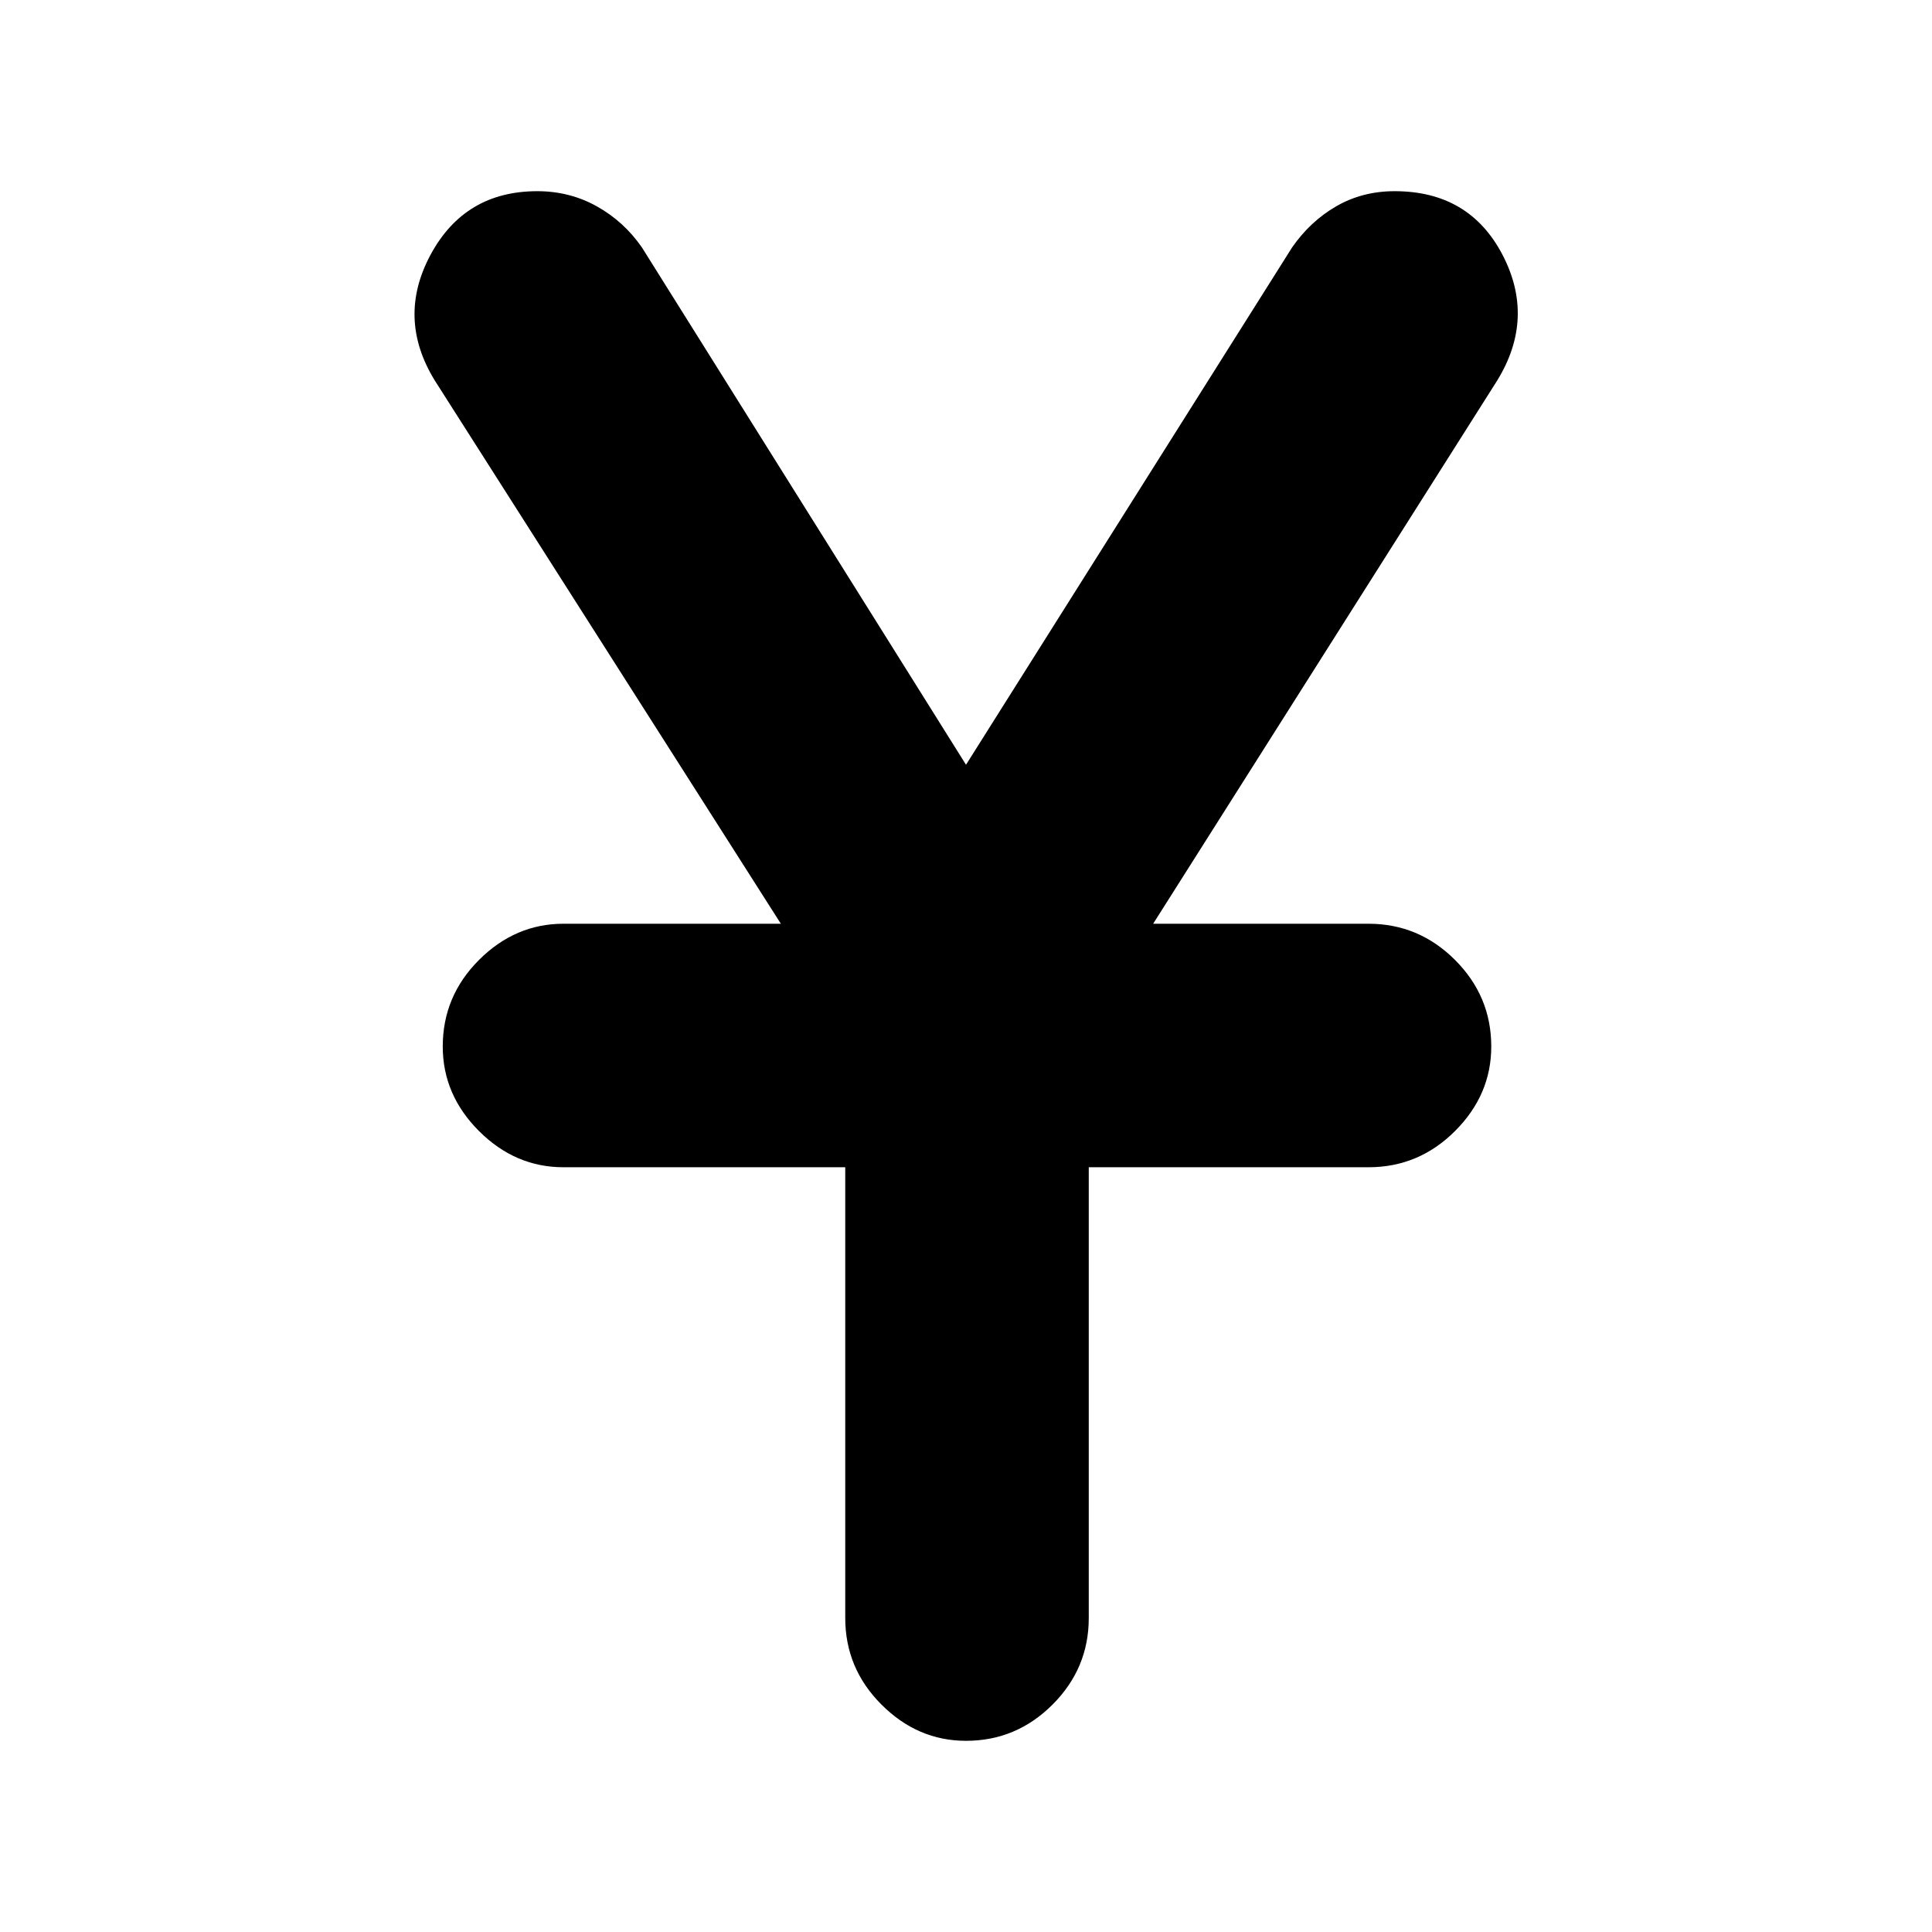 <svg xmlns="http://www.w3.org/2000/svg" height="24" width="24"><path d="M12 21.625q-.6 0-1.05-.45-.45-.45-.45-1.075v-5.6H7q-.6 0-1.05-.45Q5.5 13.6 5.5 13q0-.625.45-1.075.45-.45 1.05-.45h2.7l-4.3-6.75q-.475-.775-.05-1.563.425-.787 1.325-.787.4 0 .737.187.338.188.563.513L12 9.5l4.05-6.425q.225-.325.55-.513.325-.187.725-.187.925 0 1.338.787.412.788-.063 1.563l-4.275 6.75H17q.625 0 1.075.45.45.45.45 1.075 0 .6-.45 1.05-.45.45-1.075.45h-3.475v5.6q0 .625-.45 1.075-.45.45-1.075.45Z"/></svg>